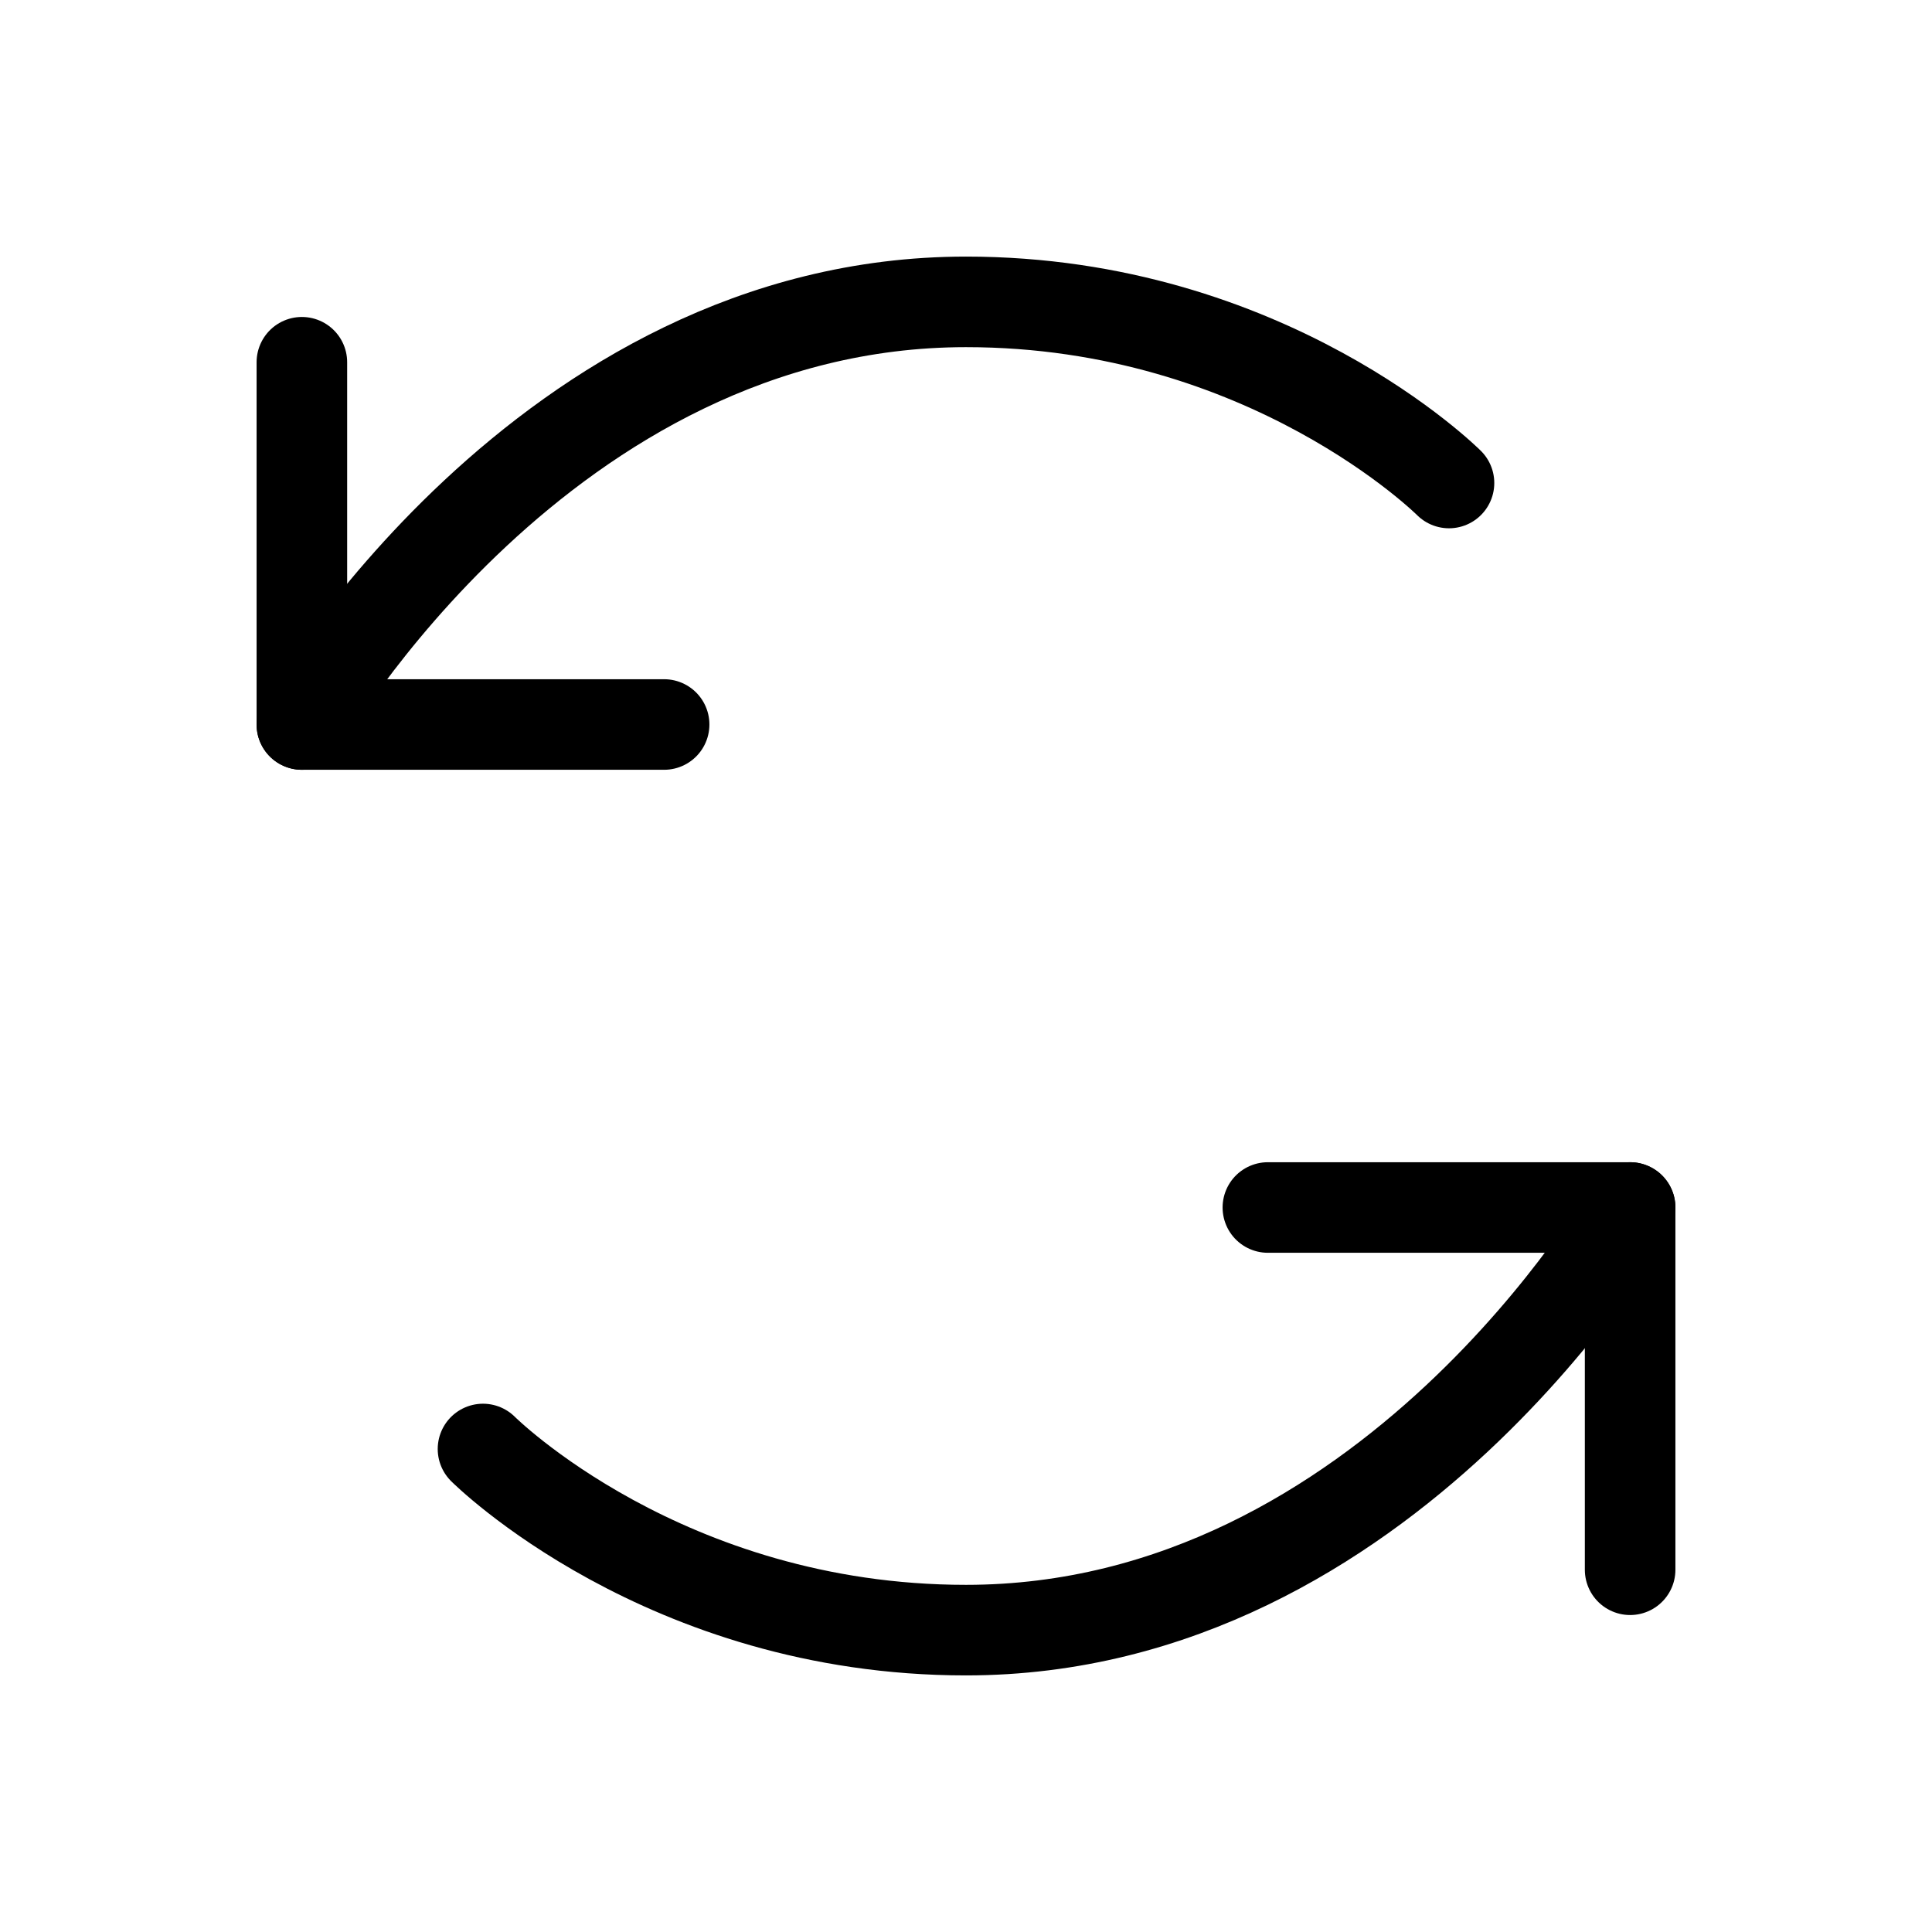 <svg xmlns="http://www.w3.org/2000/svg" viewBox="0 0 256 256"><rect width="256" height="256" fill="none"/><path d="M192,64s-24-24-64-24C72,40,40,96,40,96" fill="none" stroke="#000" stroke-linecap="round" stroke-linejoin="round" stroke-width="12"/><path d="M64,192s24,24,64,24c56,0,88-56,88-56" fill="none" stroke="#000" stroke-linecap="round" stroke-linejoin="round" stroke-width="12"/><polyline points="88 96 40 96 40 48" fill="none" stroke="#000" stroke-linecap="round" stroke-linejoin="round" stroke-width="12"/><polyline points="168 160 216 160 216 208" fill="none" stroke="#000" stroke-linecap="round" stroke-linejoin="round" stroke-width="12"/></svg>
